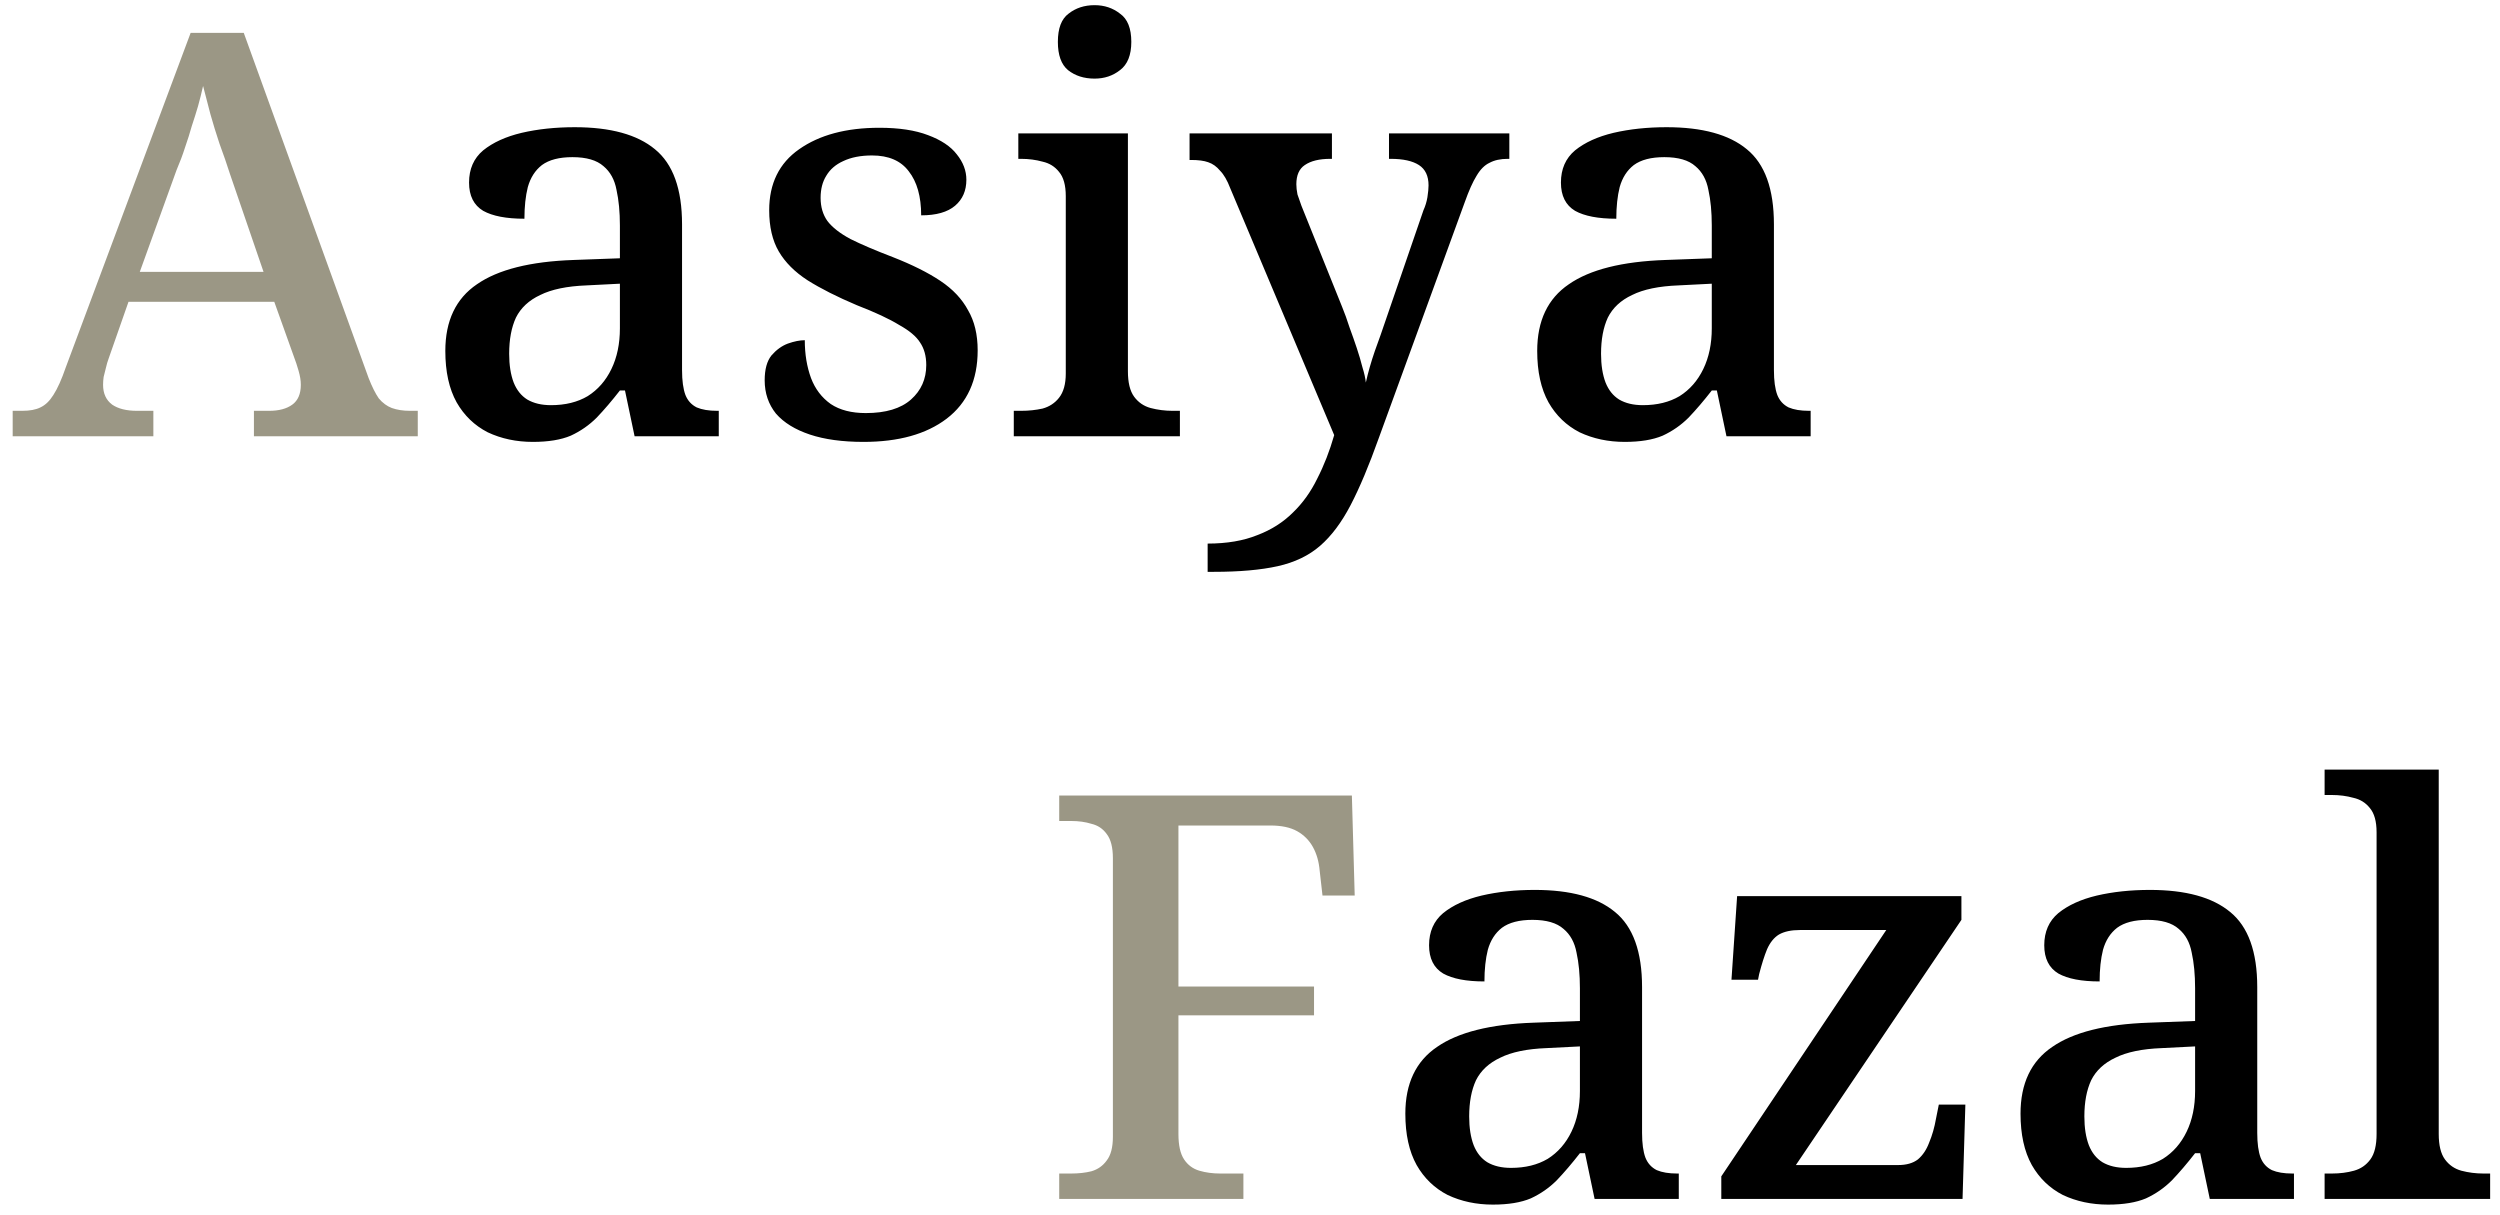 <svg width="177" height="86" viewBox="0 0 177 86" fill="none" xmlns="http://www.w3.org/2000/svg">
<path d="M0.898 30.886V29.086H1.578C2.112 29.086 2.538 29.006 2.858 28.846C3.205 28.686 3.512 28.393 3.778 27.966C4.072 27.513 4.365 26.859 4.658 26.006L13.498 2.326H17.258L26.098 26.766C26.338 27.379 26.578 27.859 26.818 28.206C27.085 28.526 27.392 28.753 27.738 28.886C28.112 29.019 28.538 29.086 29.018 29.086H29.578V30.886H17.978V29.086H19.058C19.752 29.086 20.298 28.939 20.698 28.646C21.098 28.353 21.298 27.886 21.298 27.246C21.298 27.086 21.285 26.926 21.258 26.766C21.232 26.606 21.192 26.433 21.138 26.246C21.085 26.059 21.032 25.886 20.978 25.726L19.418 21.366H9.098L7.698 25.366C7.618 25.579 7.552 25.806 7.498 26.046C7.445 26.259 7.392 26.473 7.338 26.686C7.312 26.873 7.298 27.059 7.298 27.246C7.298 27.859 7.512 28.326 7.938 28.646C8.365 28.939 8.952 29.086 9.698 29.086H10.858V30.886H0.898ZM9.898 19.246H18.658L16.298 12.366C16.058 11.619 15.805 10.886 15.538 10.166C15.298 9.446 15.085 8.753 14.898 8.086C14.712 7.393 14.538 6.726 14.378 6.086C14.272 6.566 14.152 7.046 14.018 7.526C13.885 7.979 13.738 8.446 13.578 8.926C13.445 9.406 13.285 9.913 13.098 10.446C12.938 10.953 12.738 11.486 12.498 12.046L9.898 19.246ZM74.993 84.886V83.086H75.833C76.366 83.086 76.846 83.033 77.273 82.926C77.726 82.793 78.086 82.539 78.353 82.166C78.646 81.793 78.793 81.233 78.793 80.486V60.766C78.793 59.993 78.646 59.419 78.353 59.046C78.086 58.673 77.726 58.433 77.273 58.326C76.846 58.193 76.366 58.126 75.833 58.126H74.993V56.326H95.713L95.913 63.406H93.633L93.433 61.646C93.379 61.006 93.219 60.446 92.953 59.966C92.686 59.486 92.313 59.113 91.833 58.846C91.353 58.579 90.726 58.446 89.953 58.446H83.433V69.846H93.033V71.886H83.433V80.286C83.433 81.086 83.566 81.686 83.833 82.086C84.099 82.486 84.459 82.753 84.913 82.886C85.366 83.019 85.859 83.086 86.393 83.086H88.033V84.886H74.993Z" fill="#9B9785"/>
<path d="M37.729 31.286C36.556 31.286 35.489 31.059 34.529 30.606C33.596 30.126 32.863 29.419 32.329 28.486C31.796 27.526 31.529 26.313 31.529 24.846C31.529 22.713 32.276 21.139 33.769 20.126C35.263 19.086 37.543 18.513 40.609 18.406L43.889 18.286V15.966C43.889 15.006 43.809 14.166 43.649 13.446C43.516 12.726 43.209 12.166 42.729 11.766C42.249 11.339 41.516 11.126 40.529 11.126C39.596 11.126 38.876 11.313 38.369 11.686C37.889 12.059 37.556 12.579 37.369 13.246C37.209 13.886 37.129 14.633 37.129 15.486C35.849 15.486 34.876 15.299 34.209 14.926C33.543 14.526 33.209 13.859 33.209 12.926C33.209 11.966 33.543 11.206 34.209 10.646C34.903 10.086 35.809 9.673 36.929 9.406C38.076 9.139 39.329 9.006 40.689 9.006C43.223 9.006 45.116 9.526 46.369 10.566C47.649 11.606 48.289 13.379 48.289 15.886V26.206C48.289 26.953 48.369 27.539 48.529 27.966C48.689 28.366 48.956 28.659 49.329 28.846C49.703 29.006 50.183 29.086 50.769 29.086H50.889V30.886H44.929L44.249 27.646H43.889C43.329 28.366 42.783 29.006 42.249 29.566C41.716 30.099 41.103 30.526 40.409 30.846C39.716 31.139 38.823 31.286 37.729 31.286ZM39.009 28.686C40.023 28.686 40.889 28.473 41.609 28.046C42.329 27.593 42.889 26.953 43.289 26.126C43.689 25.299 43.889 24.339 43.889 23.246V20.086L41.529 20.206C40.143 20.259 39.049 20.486 38.249 20.886C37.449 21.259 36.876 21.793 36.529 22.486C36.209 23.179 36.049 24.033 36.049 25.046C36.049 25.846 36.156 26.526 36.369 27.086C36.583 27.619 36.903 28.019 37.329 28.286C37.783 28.553 38.343 28.686 39.009 28.686ZM61.139 31.286C59.646 31.286 58.379 31.113 57.339 30.766C56.299 30.419 55.499 29.926 54.939 29.286C54.406 28.619 54.139 27.833 54.139 26.926C54.139 26.153 54.299 25.566 54.619 25.166C54.966 24.766 55.352 24.486 55.779 24.326C56.232 24.166 56.632 24.086 56.979 24.086C56.979 25.073 57.126 25.966 57.419 26.766C57.712 27.539 58.179 28.153 58.819 28.606C59.459 29.033 60.286 29.246 61.299 29.246C62.712 29.246 63.779 28.926 64.499 28.286C65.219 27.646 65.579 26.833 65.579 25.846C65.579 25.206 65.432 24.673 65.139 24.246C64.872 23.819 64.379 23.406 63.659 23.006C62.966 22.579 61.966 22.113 60.659 21.606C59.272 21.019 58.112 20.433 57.179 19.846C56.272 19.259 55.592 18.579 55.139 17.806C54.686 17.033 54.459 16.059 54.459 14.886C54.459 12.993 55.166 11.553 56.579 10.566C58.019 9.553 59.912 9.046 62.259 9.046C63.646 9.046 64.792 9.219 65.699 9.566C66.632 9.913 67.312 10.366 67.739 10.926C68.192 11.486 68.419 12.086 68.419 12.726C68.419 13.499 68.152 14.113 67.619 14.566C67.086 15.019 66.286 15.246 65.219 15.246C65.219 13.913 64.926 12.873 64.339 12.126C63.779 11.379 62.912 11.006 61.739 11.006C60.939 11.006 60.259 11.139 59.699 11.406C59.166 11.646 58.766 11.993 58.499 12.446C58.232 12.873 58.099 13.393 58.099 14.006C58.099 14.646 58.259 15.193 58.579 15.646C58.926 16.099 59.472 16.526 60.219 16.926C60.966 17.299 61.966 17.726 63.219 18.206C64.579 18.739 65.699 19.299 66.579 19.886C67.459 20.473 68.112 21.166 68.539 21.966C68.992 22.739 69.219 23.686 69.219 24.806C69.219 26.913 68.486 28.526 67.019 29.646C65.579 30.739 63.619 31.286 61.139 31.286ZM71.776 30.886V29.086H72.296C72.83 29.086 73.337 29.033 73.817 28.926C74.296 28.793 74.683 28.539 74.977 28.166C75.296 27.766 75.457 27.193 75.457 26.446V13.886C75.457 13.113 75.296 12.539 74.977 12.166C74.683 11.793 74.296 11.553 73.817 11.446C73.337 11.313 72.83 11.246 72.296 11.246H72.097V9.446H79.856V26.286C79.856 27.086 80.003 27.686 80.296 28.086C80.59 28.486 80.977 28.753 81.457 28.886C81.963 29.019 82.483 29.086 83.016 29.086H83.537V30.886H71.776ZM77.496 5.566C76.75 5.566 76.123 5.366 75.617 4.966C75.136 4.566 74.897 3.899 74.897 2.966C74.897 2.006 75.15 1.339 75.656 0.966C76.163 0.566 76.776 0.366 77.496 0.366C78.19 0.366 78.79 0.566 79.296 0.966C79.83 1.339 80.097 2.006 80.097 2.966C80.097 3.899 79.83 4.566 79.296 4.966C78.79 5.366 78.19 5.566 77.496 5.566ZM85.501 38.486C86.861 38.486 88.034 38.286 89.021 37.886C90.007 37.513 90.847 36.979 91.541 36.286C92.234 35.619 92.807 34.819 93.261 33.886C93.741 32.953 94.141 31.926 94.461 30.806L87.101 13.326C86.887 12.766 86.647 12.353 86.381 12.086C86.141 11.793 85.861 11.593 85.541 11.486C85.247 11.379 84.847 11.326 84.341 11.326H84.221V9.446H94.301V11.246H94.181C93.407 11.246 92.807 11.393 92.381 11.686C91.981 11.953 91.781 12.406 91.781 13.046C91.781 13.259 91.807 13.499 91.861 13.766C91.941 14.006 92.034 14.273 92.141 14.566L95.021 21.726C95.207 22.179 95.381 22.659 95.541 23.166C95.727 23.673 95.901 24.166 96.061 24.646C96.221 25.126 96.354 25.579 96.461 26.006C96.594 26.433 96.674 26.793 96.701 27.086C96.861 26.366 97.074 25.619 97.341 24.846C97.634 24.046 97.887 23.326 98.101 22.686L100.781 14.886C100.914 14.593 101.007 14.286 101.061 13.966C101.114 13.619 101.141 13.339 101.141 13.126C101.141 12.459 100.914 11.979 100.461 11.686C100.007 11.393 99.341 11.246 98.461 11.246H98.341V9.446H106.861V11.246H106.741C106.234 11.246 105.807 11.339 105.461 11.526C105.114 11.686 104.807 11.993 104.541 12.446C104.274 12.873 103.994 13.499 103.701 14.326L97.621 31.006C96.927 32.953 96.261 34.539 95.621 35.766C94.981 36.993 94.261 37.953 93.461 38.646C92.661 39.339 91.661 39.819 90.461 40.086C89.261 40.353 87.754 40.486 85.941 40.486H85.501V38.486ZM115.034 31.286C113.861 31.286 112.794 31.059 111.834 30.606C110.901 30.126 110.167 29.419 109.634 28.486C109.101 27.526 108.834 26.313 108.834 24.846C108.834 22.713 109.581 21.139 111.074 20.126C112.567 19.086 114.847 18.513 117.914 18.406L121.194 18.286V15.966C121.194 15.006 121.114 14.166 120.954 13.446C120.821 12.726 120.514 12.166 120.034 11.766C119.554 11.339 118.821 11.126 117.834 11.126C116.901 11.126 116.181 11.313 115.674 11.686C115.194 12.059 114.861 12.579 114.674 13.246C114.514 13.886 114.434 14.633 114.434 15.486C113.154 15.486 112.181 15.299 111.514 14.926C110.847 14.526 110.514 13.859 110.514 12.926C110.514 11.966 110.847 11.206 111.514 10.646C112.207 10.086 113.114 9.673 114.234 9.406C115.381 9.139 116.634 9.006 117.994 9.006C120.527 9.006 122.421 9.526 123.674 10.566C124.954 11.606 125.594 13.379 125.594 15.886V26.206C125.594 26.953 125.674 27.539 125.834 27.966C125.994 28.366 126.261 28.659 126.634 28.846C127.007 29.006 127.487 29.086 128.074 29.086H128.194V30.886H122.234L121.554 27.646H121.194C120.634 28.366 120.087 29.006 119.554 29.566C119.021 30.099 118.407 30.526 117.714 30.846C117.021 31.139 116.127 31.286 115.034 31.286ZM116.314 28.686C117.327 28.686 118.194 28.473 118.914 28.046C119.634 27.593 120.194 26.953 120.594 26.126C120.994 25.299 121.194 24.339 121.194 23.246V20.086L118.834 20.206C117.447 20.259 116.354 20.486 115.554 20.886C114.754 21.259 114.181 21.793 113.834 22.486C113.514 23.179 113.354 24.033 113.354 25.046C113.354 25.846 113.461 26.526 113.674 27.086C113.887 27.619 114.207 28.019 114.634 28.286C115.087 28.553 115.647 28.686 116.314 28.686ZM105.698 85.286C104.525 85.286 103.458 85.059 102.498 84.606C101.565 84.126 100.831 83.419 100.298 82.486C99.765 81.526 99.498 80.313 99.498 78.846C99.498 76.713 100.245 75.139 101.738 74.126C103.231 73.086 105.511 72.513 108.578 72.406L111.858 72.286V69.966C111.858 69.006 111.778 68.166 111.618 67.446C111.485 66.726 111.178 66.166 110.698 65.766C110.218 65.339 109.485 65.126 108.498 65.126C107.565 65.126 106.845 65.313 106.338 65.686C105.858 66.059 105.525 66.579 105.338 67.246C105.178 67.886 105.098 68.633 105.098 69.486C103.818 69.486 102.845 69.299 102.178 68.926C101.511 68.526 101.178 67.859 101.178 66.926C101.178 65.966 101.511 65.206 102.178 64.646C102.871 64.086 103.778 63.673 104.898 63.406C106.045 63.139 107.298 63.006 108.658 63.006C111.191 63.006 113.085 63.526 114.338 64.566C115.618 65.606 116.258 67.379 116.258 69.886V80.206C116.258 80.953 116.338 81.539 116.498 81.966C116.658 82.366 116.925 82.659 117.298 82.846C117.671 83.006 118.151 83.086 118.738 83.086H118.858V84.886H112.898L112.218 81.646H111.858C111.298 82.366 110.751 83.006 110.218 83.566C109.685 84.099 109.071 84.526 108.378 84.846C107.685 85.139 106.791 85.286 105.698 85.286ZM106.978 82.686C107.991 82.686 108.858 82.473 109.578 82.046C110.298 81.593 110.858 80.953 111.258 80.126C111.658 79.299 111.858 78.339 111.858 77.246V74.086L109.498 74.206C108.111 74.259 107.018 74.486 106.218 74.886C105.418 75.259 104.845 75.793 104.498 76.486C104.178 77.179 104.018 78.033 104.018 79.046C104.018 79.846 104.125 80.526 104.338 81.086C104.551 81.619 104.871 82.019 105.298 82.286C105.751 82.553 106.311 82.686 106.978 82.686ZM121.868 84.886V83.286L133.548 65.846H127.428C126.814 65.846 126.321 65.953 125.948 66.166C125.601 66.379 125.321 66.726 125.108 67.206C124.921 67.659 124.734 68.246 124.548 68.966L124.468 69.366H122.588L122.988 63.446H138.868V65.126L127.148 82.486H134.388C134.974 82.486 135.441 82.353 135.788 82.086C136.134 81.793 136.401 81.393 136.588 80.886C136.801 80.379 136.961 79.819 137.068 79.206L137.268 78.206H139.148L138.948 84.886H121.868ZM149.253 85.286C148.079 85.286 147.013 85.059 146.053 84.606C145.119 84.126 144.386 83.419 143.853 82.486C143.319 81.526 143.053 80.313 143.053 78.846C143.053 76.713 143.799 75.139 145.293 74.126C146.786 73.086 149.066 72.513 152.133 72.406L155.413 72.286V69.966C155.413 69.006 155.333 68.166 155.173 67.446C155.039 66.726 154.733 66.166 154.253 65.766C153.773 65.339 153.039 65.126 152.053 65.126C151.119 65.126 150.399 65.313 149.893 65.686C149.413 66.059 149.079 66.579 148.893 67.246C148.733 67.886 148.653 68.633 148.653 69.486C147.373 69.486 146.399 69.299 145.733 68.926C145.066 68.526 144.733 67.859 144.733 66.926C144.733 65.966 145.066 65.206 145.733 64.646C146.426 64.086 147.333 63.673 148.453 63.406C149.599 63.139 150.853 63.006 152.213 63.006C154.746 63.006 156.639 63.526 157.893 64.566C159.173 65.606 159.813 67.379 159.813 69.886V80.206C159.813 80.953 159.893 81.539 160.053 81.966C160.213 82.366 160.479 82.659 160.853 82.846C161.226 83.006 161.706 83.086 162.293 83.086H162.413V84.886H156.453L155.773 81.646H155.413C154.853 82.366 154.306 83.006 153.773 83.566C153.239 84.099 152.626 84.526 151.933 84.846C151.239 85.139 150.346 85.286 149.253 85.286ZM150.533 82.686C151.546 82.686 152.413 82.473 153.133 82.046C153.853 81.593 154.413 80.953 154.813 80.126C155.213 79.299 155.413 78.339 155.413 77.246V74.086L153.053 74.206C151.666 74.259 150.573 74.486 149.773 74.886C148.973 75.259 148.399 75.793 148.053 76.486C147.733 77.179 147.573 78.033 147.573 79.046C147.573 79.846 147.679 80.526 147.893 81.086C148.106 81.619 148.426 82.019 148.853 82.286C149.306 82.553 149.866 82.686 150.533 82.686ZM164.582 84.886V83.086H165.102C165.662 83.086 166.182 83.019 166.662 82.886C167.142 82.753 167.529 82.486 167.822 82.086C168.116 81.686 168.262 81.086 168.262 80.286V58.926C168.262 58.153 168.102 57.579 167.782 57.206C167.489 56.833 167.102 56.593 166.622 56.486C166.142 56.353 165.636 56.286 165.102 56.286H164.582V54.486H172.662V80.286C172.662 81.086 172.809 81.686 173.102 82.086C173.396 82.486 173.782 82.753 174.262 82.886C174.769 83.019 175.289 83.086 175.822 83.086H176.302V84.886H164.582Z" fill="black"/>
</svg>
